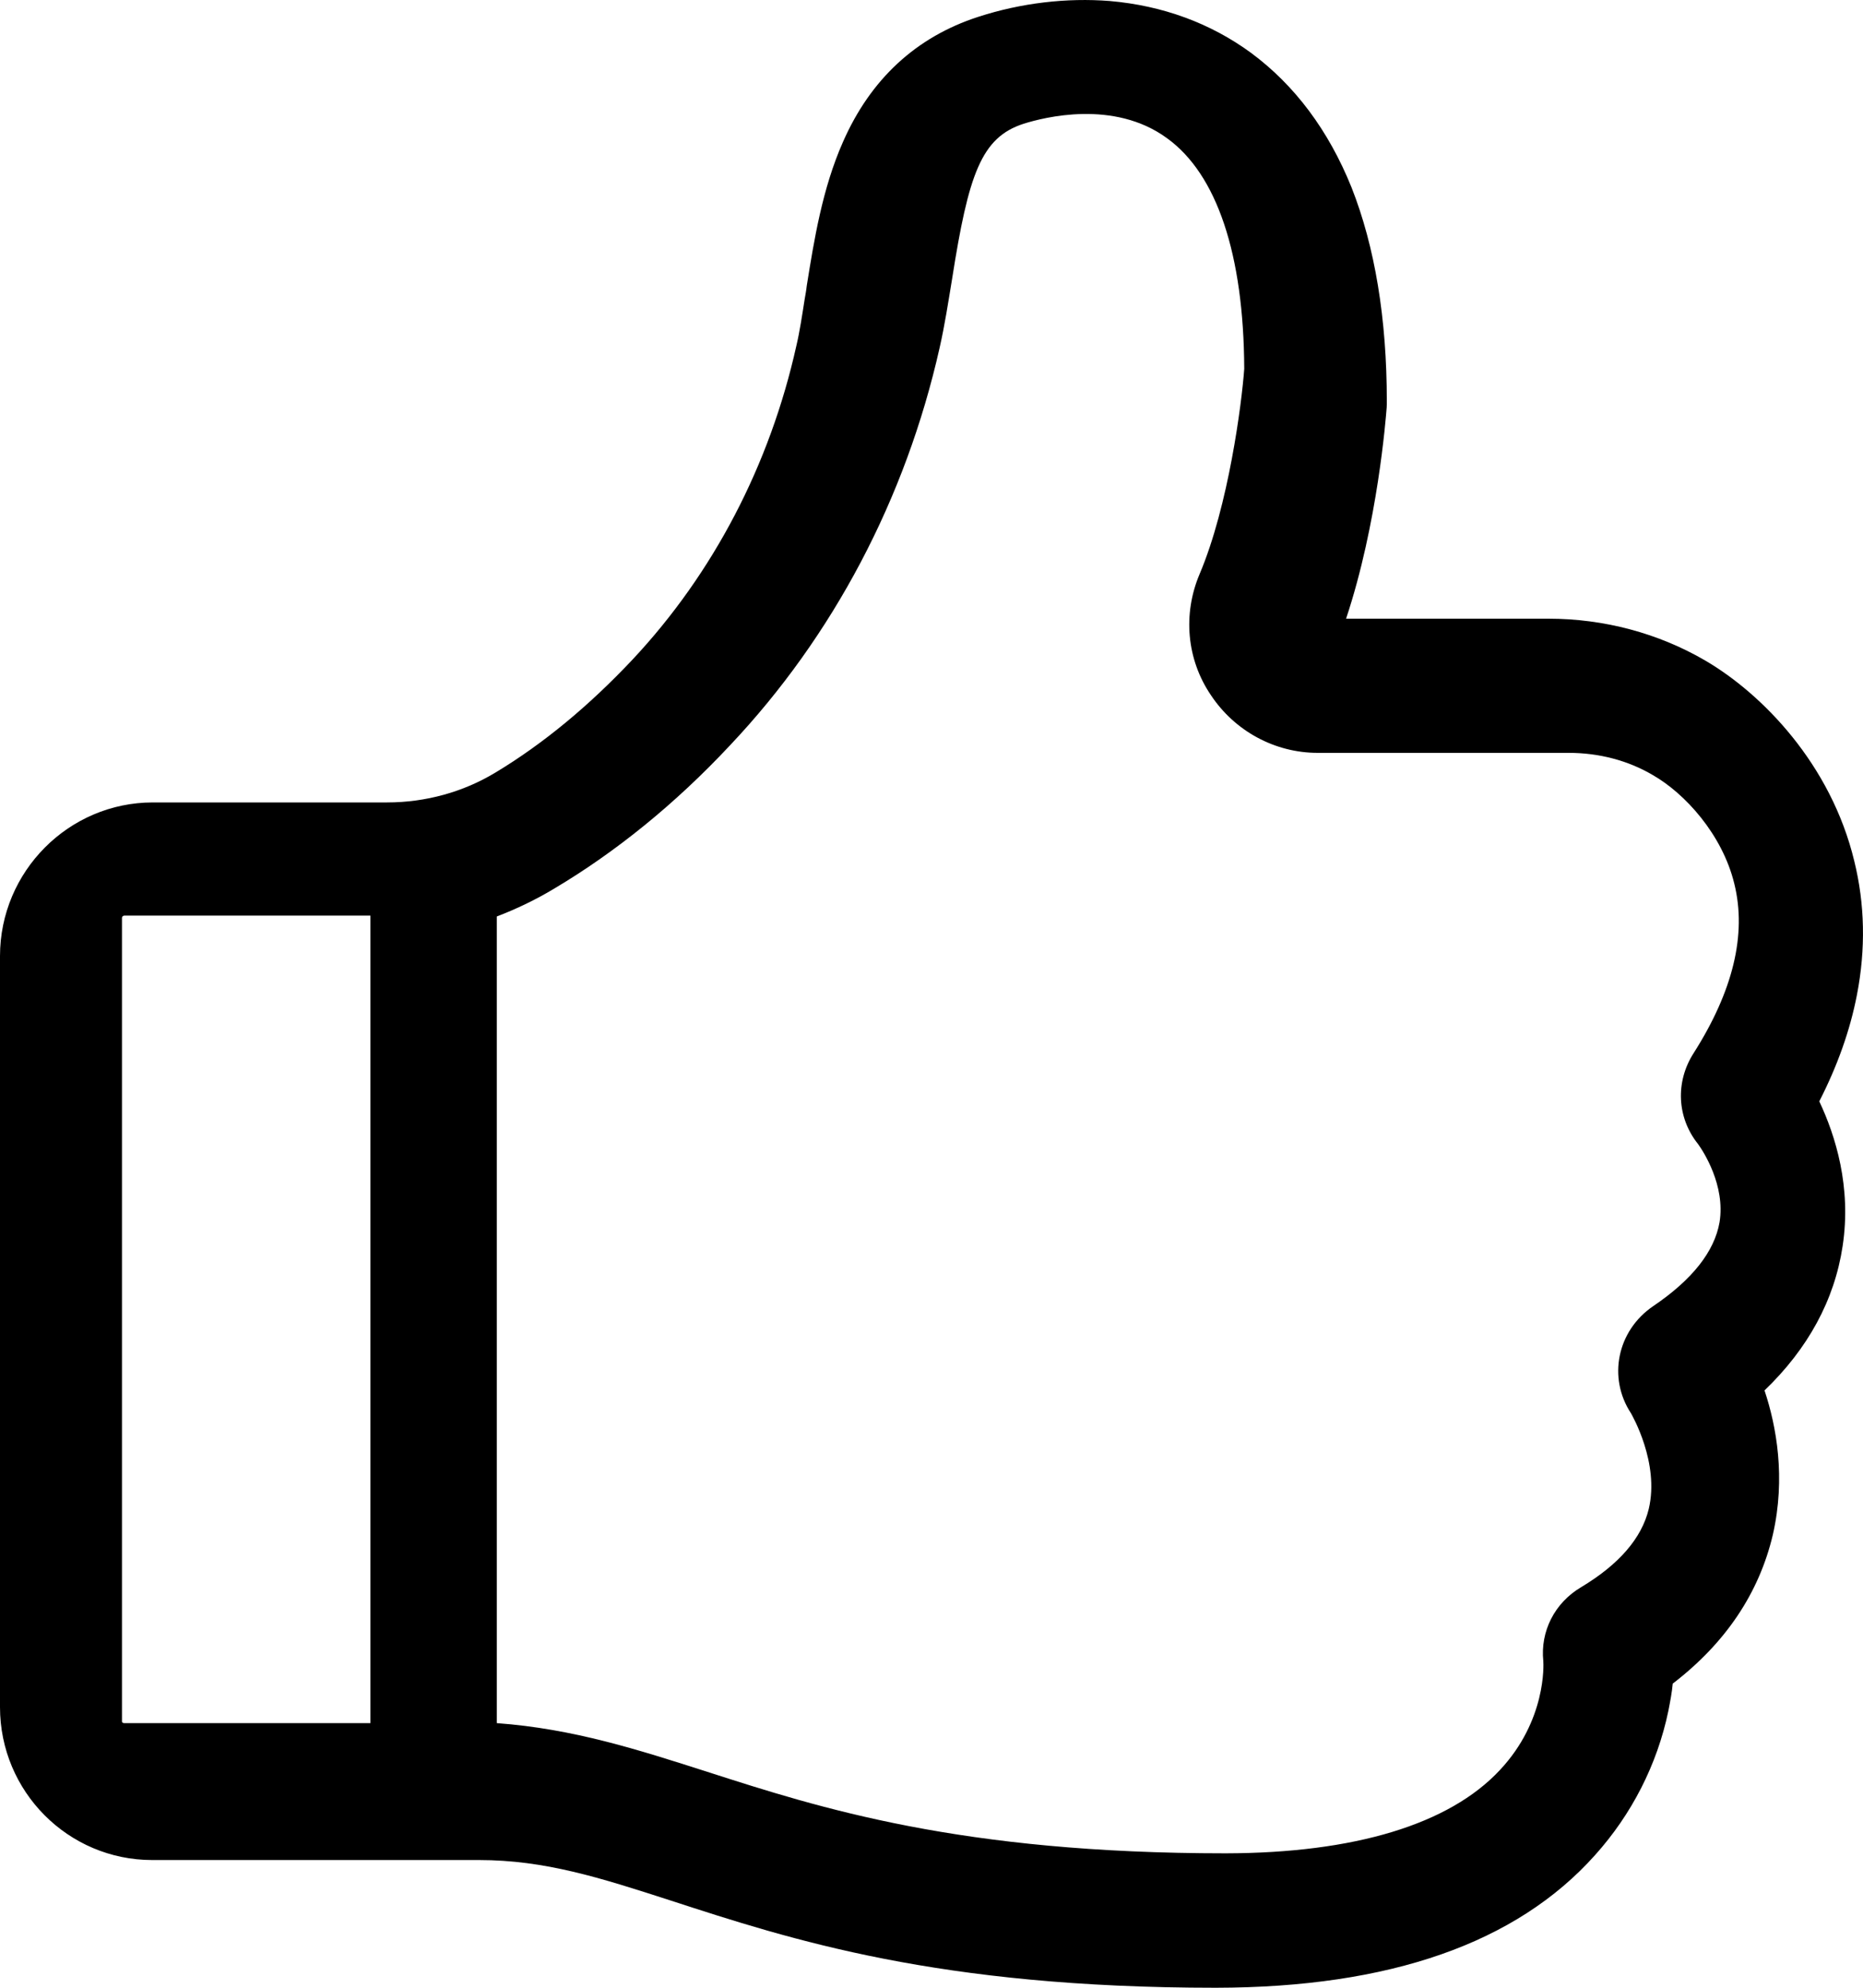 <?xml version="1.0" encoding="UTF-8"?>
<svg width="15px" height="16px" viewBox="0 0 15 16" version="1.1" xmlns="http://www.w3.org/2000/svg" xmlns:xlink="http://www.w3.org/1999/xlink">
    <!-- Generator: Sketch 48.1 (47250) - http://www.bohemiancoding.com/sketch -->
    <title>Icon/我要营销</title>
    <desc>Created with Sketch.</desc>
    <defs></defs>
    <g id="UI-KIT-Color-Copy" stroke="none" stroke-width="1" fill="none" fill-rule="evenodd" transform="translate(-331, -167)">
        <path d="M344.73,177.683 C344.353,177.903 343.915,178.02 343.467,178.02 L341.838,178.02 C342.093,178.786 342.158,179.634 342.165,179.721 C342.166,179.74 342.166,179.756 342.166,179.77 C342.166,180.435 342.07,181.015 341.882,181.491 C341.697,181.95 341.425,182.314 341.072,182.575 C340.745,182.814 340.361,182.955 339.934,182.992 C339.59,183.019 339.223,182.977 338.875,182.864 C338.376,182.702 338.009,182.363 337.787,181.857 C337.621,181.482 337.555,181.069 337.496,180.702 C337.49,180.651 337.484,180.623 337.479,180.593 C337.458,180.459 337.439,180.331 337.412,180.217 C337.199,179.259 336.744,178.386 336.093,177.691 C335.744,177.32 335.374,177.013 334.99,176.782 C334.729,176.624 334.426,176.541 334.117,176.541 L332.231,176.541 C331.553,176.541 331,175.985 331,175.304 L331,169.259 C331,168.579 331.549,168.028 332.225,168.028 L334.857,168.028 C335.387,168.028 335.831,167.886 336.397,167.703 C337.372,167.386 338.553,167 340.79,167 C342.19,167.002 343.209,167.359 343.842,168.067 C344.137,168.395 344.343,168.796 344.433,169.229 C344.448,169.306 344.462,169.379 344.468,169.448 C344.893,169.774 345.163,170.176 345.274,170.646 C345.379,171.105 345.303,171.521 345.207,171.808 C345.558,172.145 345.771,172.537 345.836,172.97 C345.908,173.445 345.779,173.857 345.648,174.135 C345.794,174.42 345.896,174.707 345.951,174.991 C346.023,175.362 346.015,175.723 345.93,176.068 C345.742,176.85 345.187,177.416 344.73,177.683 Z M344.845,173.162 C344.804,172.926 344.625,172.699 344.31,172.486 C344.021,172.289 343.943,171.911 344.132,171.624 C344.14,171.609 344.363,171.225 344.275,170.854 C344.218,170.618 344.035,170.407 343.73,170.224 C343.517,170.098 343.401,169.869 343.426,169.629 C343.428,169.603 343.451,169.151 343.076,168.752 C342.669,168.315 341.905,168.084 340.869,168.082 C338.732,168.082 337.603,168.446 336.695,168.738 C336.142,168.915 335.617,169.085 335,169.13 L335,175.623 C335.162,175.685 335.317,175.76 335.46,175.846 C335.955,176.14 336.435,176.527 336.879,177.002 C337.709,177.881 338.292,178.987 338.565,180.199 C338.607,180.383 338.636,180.575 338.666,180.756 C338.798,181.597 338.9,181.894 339.242,182.004 C339.404,182.055 339.969,182.201 340.397,181.887 C340.798,181.597 341.014,180.953 341.018,180.031 C340.998,179.754 340.892,178.93 340.659,178.38 C340.522,178.057 340.554,177.692 340.75,177.404 C340.942,177.115 341.265,176.94 341.609,176.94 L343.63,176.94 C343.874,176.94 344.108,176.879 344.308,176.761 C344.565,176.614 344.867,176.285 344.964,175.886 C345.065,175.478 344.953,175.02 344.635,174.521 C344.488,174.29 344.502,174.003 344.672,173.791 C344.714,173.733 344.893,173.459 344.845,173.162 Z M332.002,175.63 L333.982,175.63 L333.982,169.13 L332,169.13 C331.989,169.13 331.982,169.137 331.982,169.142 L331.982,175.612 C331.982,175.622 331.991,175.63 332.002,175.63 Z" id="Icon/我要营销" fill="#000000" transform="translate(338.5, 175) scale(1, -1) translate(-338.5, -175) "></path>
    </g>
</svg>